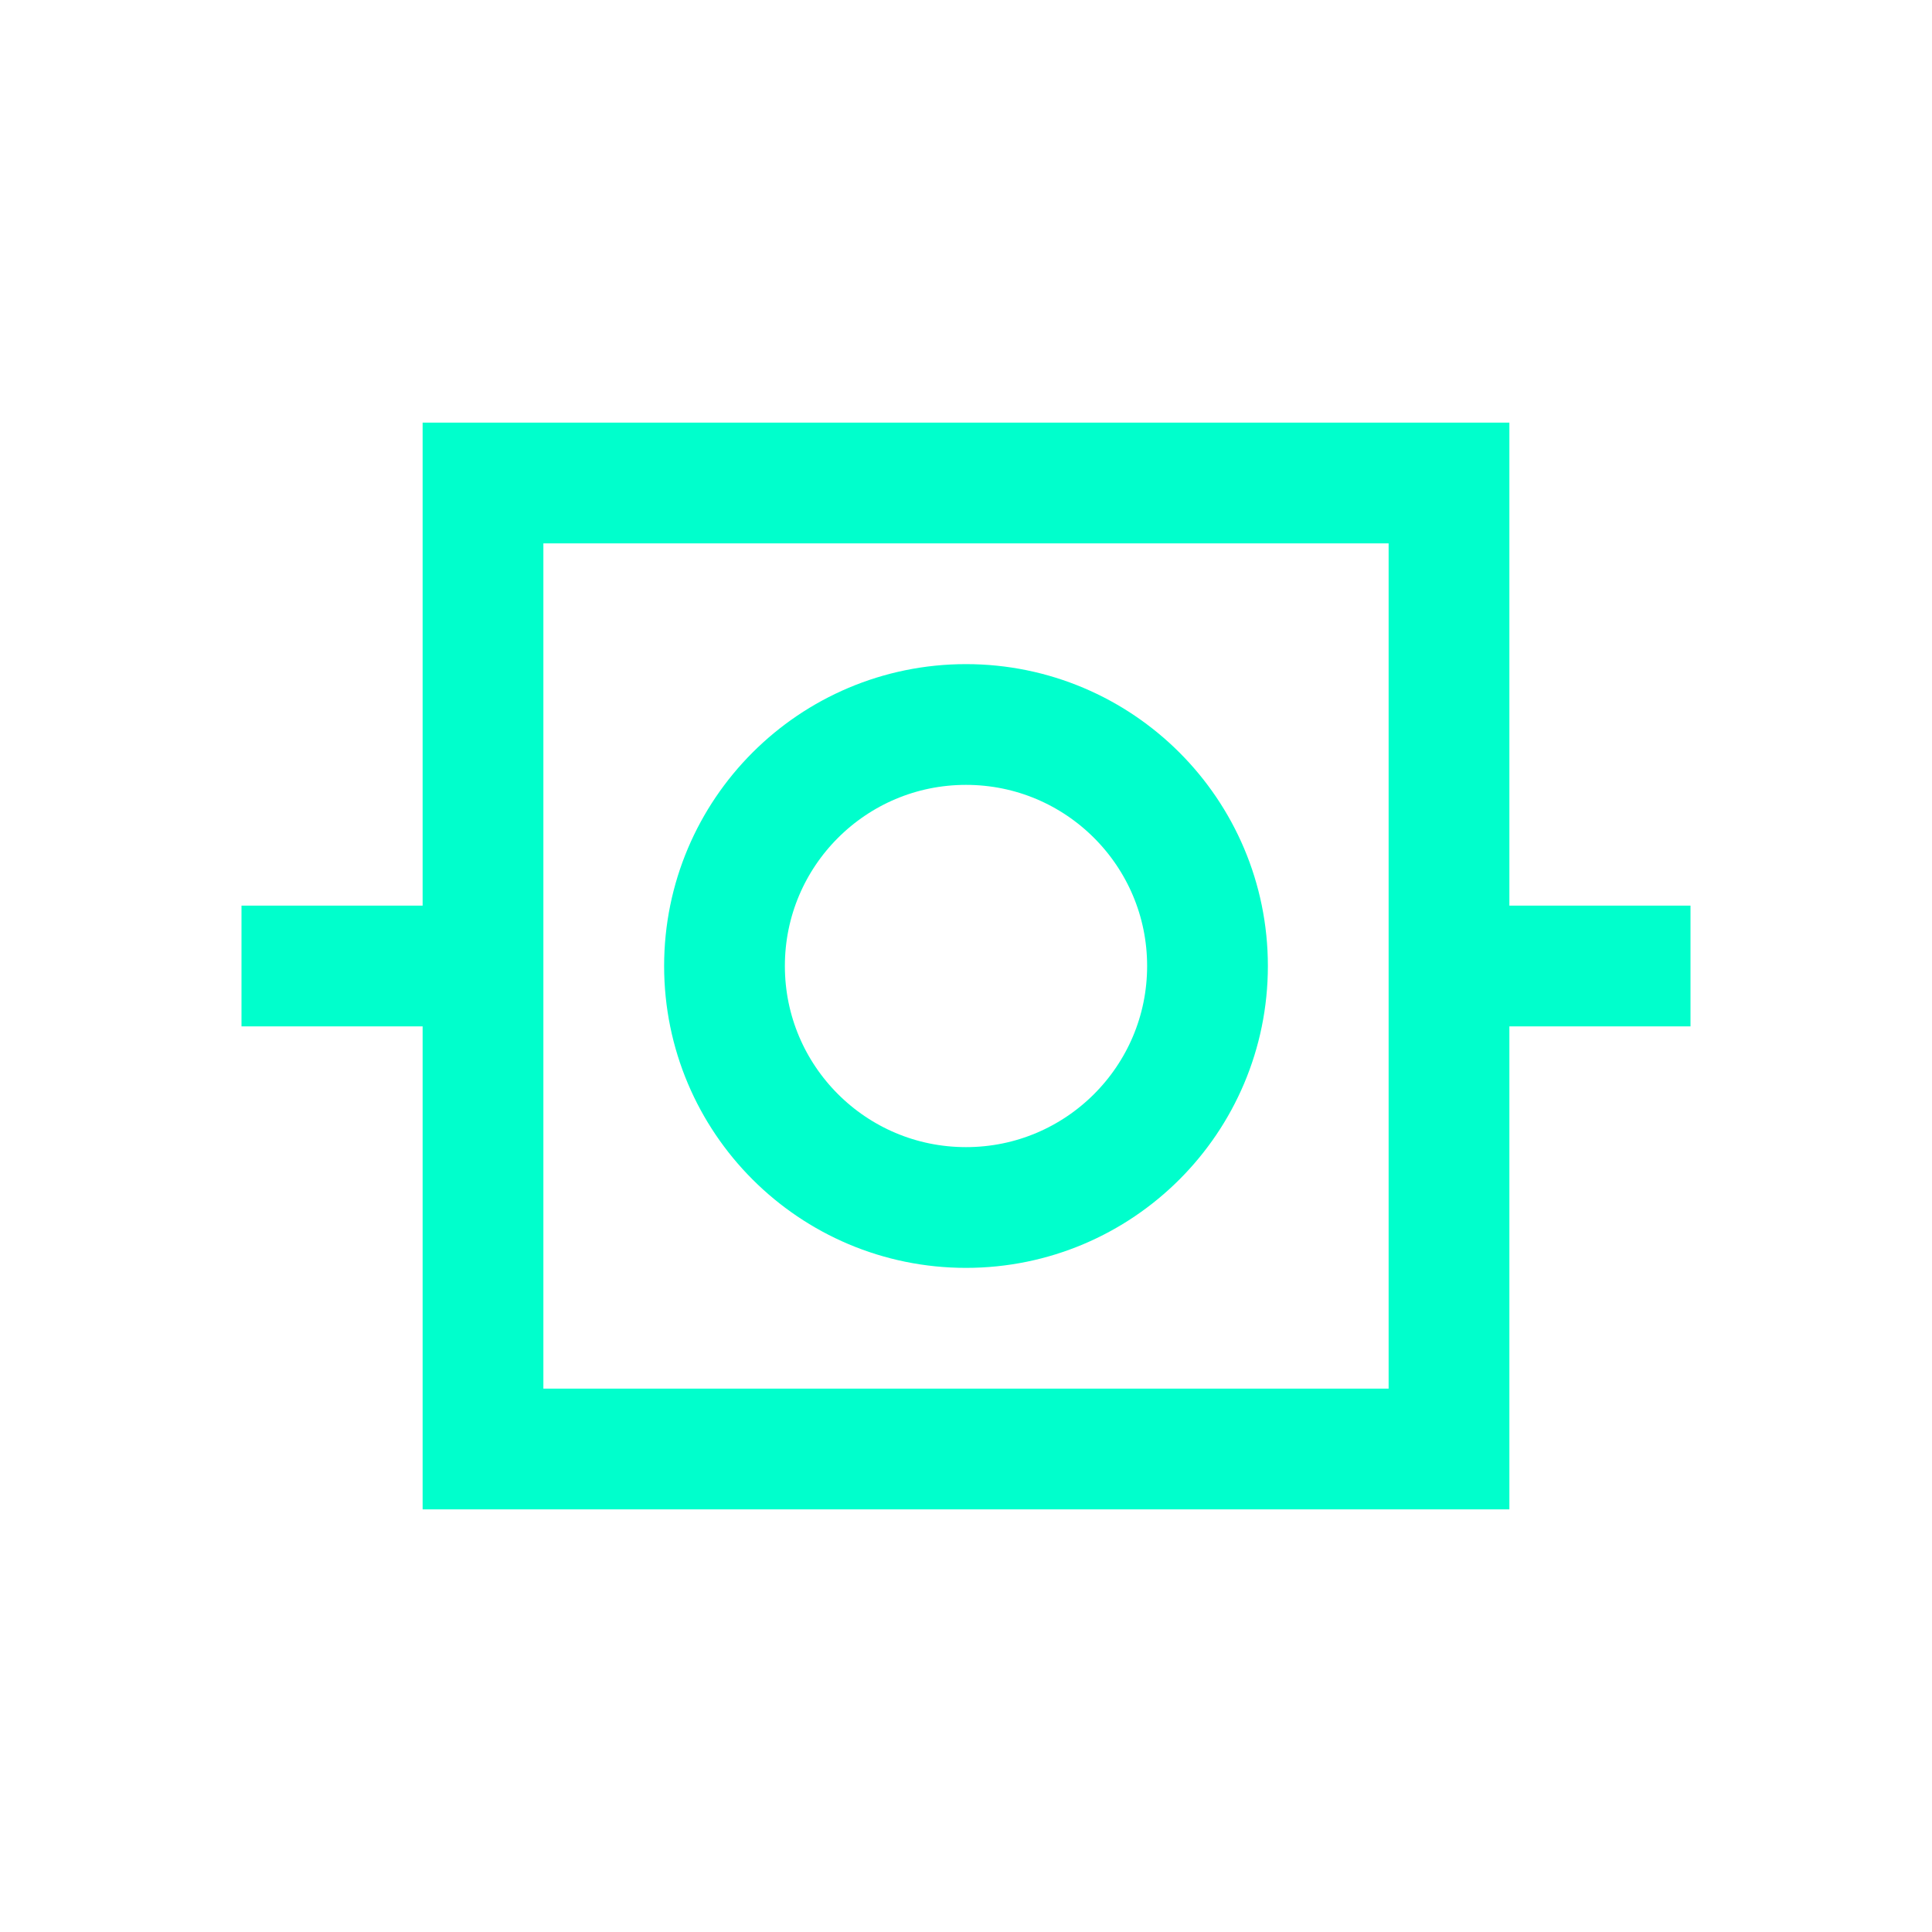 <?xml version="1.0" encoding="UTF-8"?>
<svg width="32" height="32" viewBox="0 0 32 32" xmlns="http://www.w3.org/2000/svg">
    <rect x="8" y="8" width="16" height="16" fill="none" stroke="#00ffcc" stroke-width="2"/>
    <circle cx="16" cy="16" r="4" fill="none" stroke="#00ffcc" stroke-width="2"/>
    <path d="M4 16 L8 16" fill="none" stroke="#00ffcc" stroke-width="2"/>
    <path d="M24 16 L28 16" fill="none" stroke="#00ffcc" stroke-width="2"/>
</svg> 